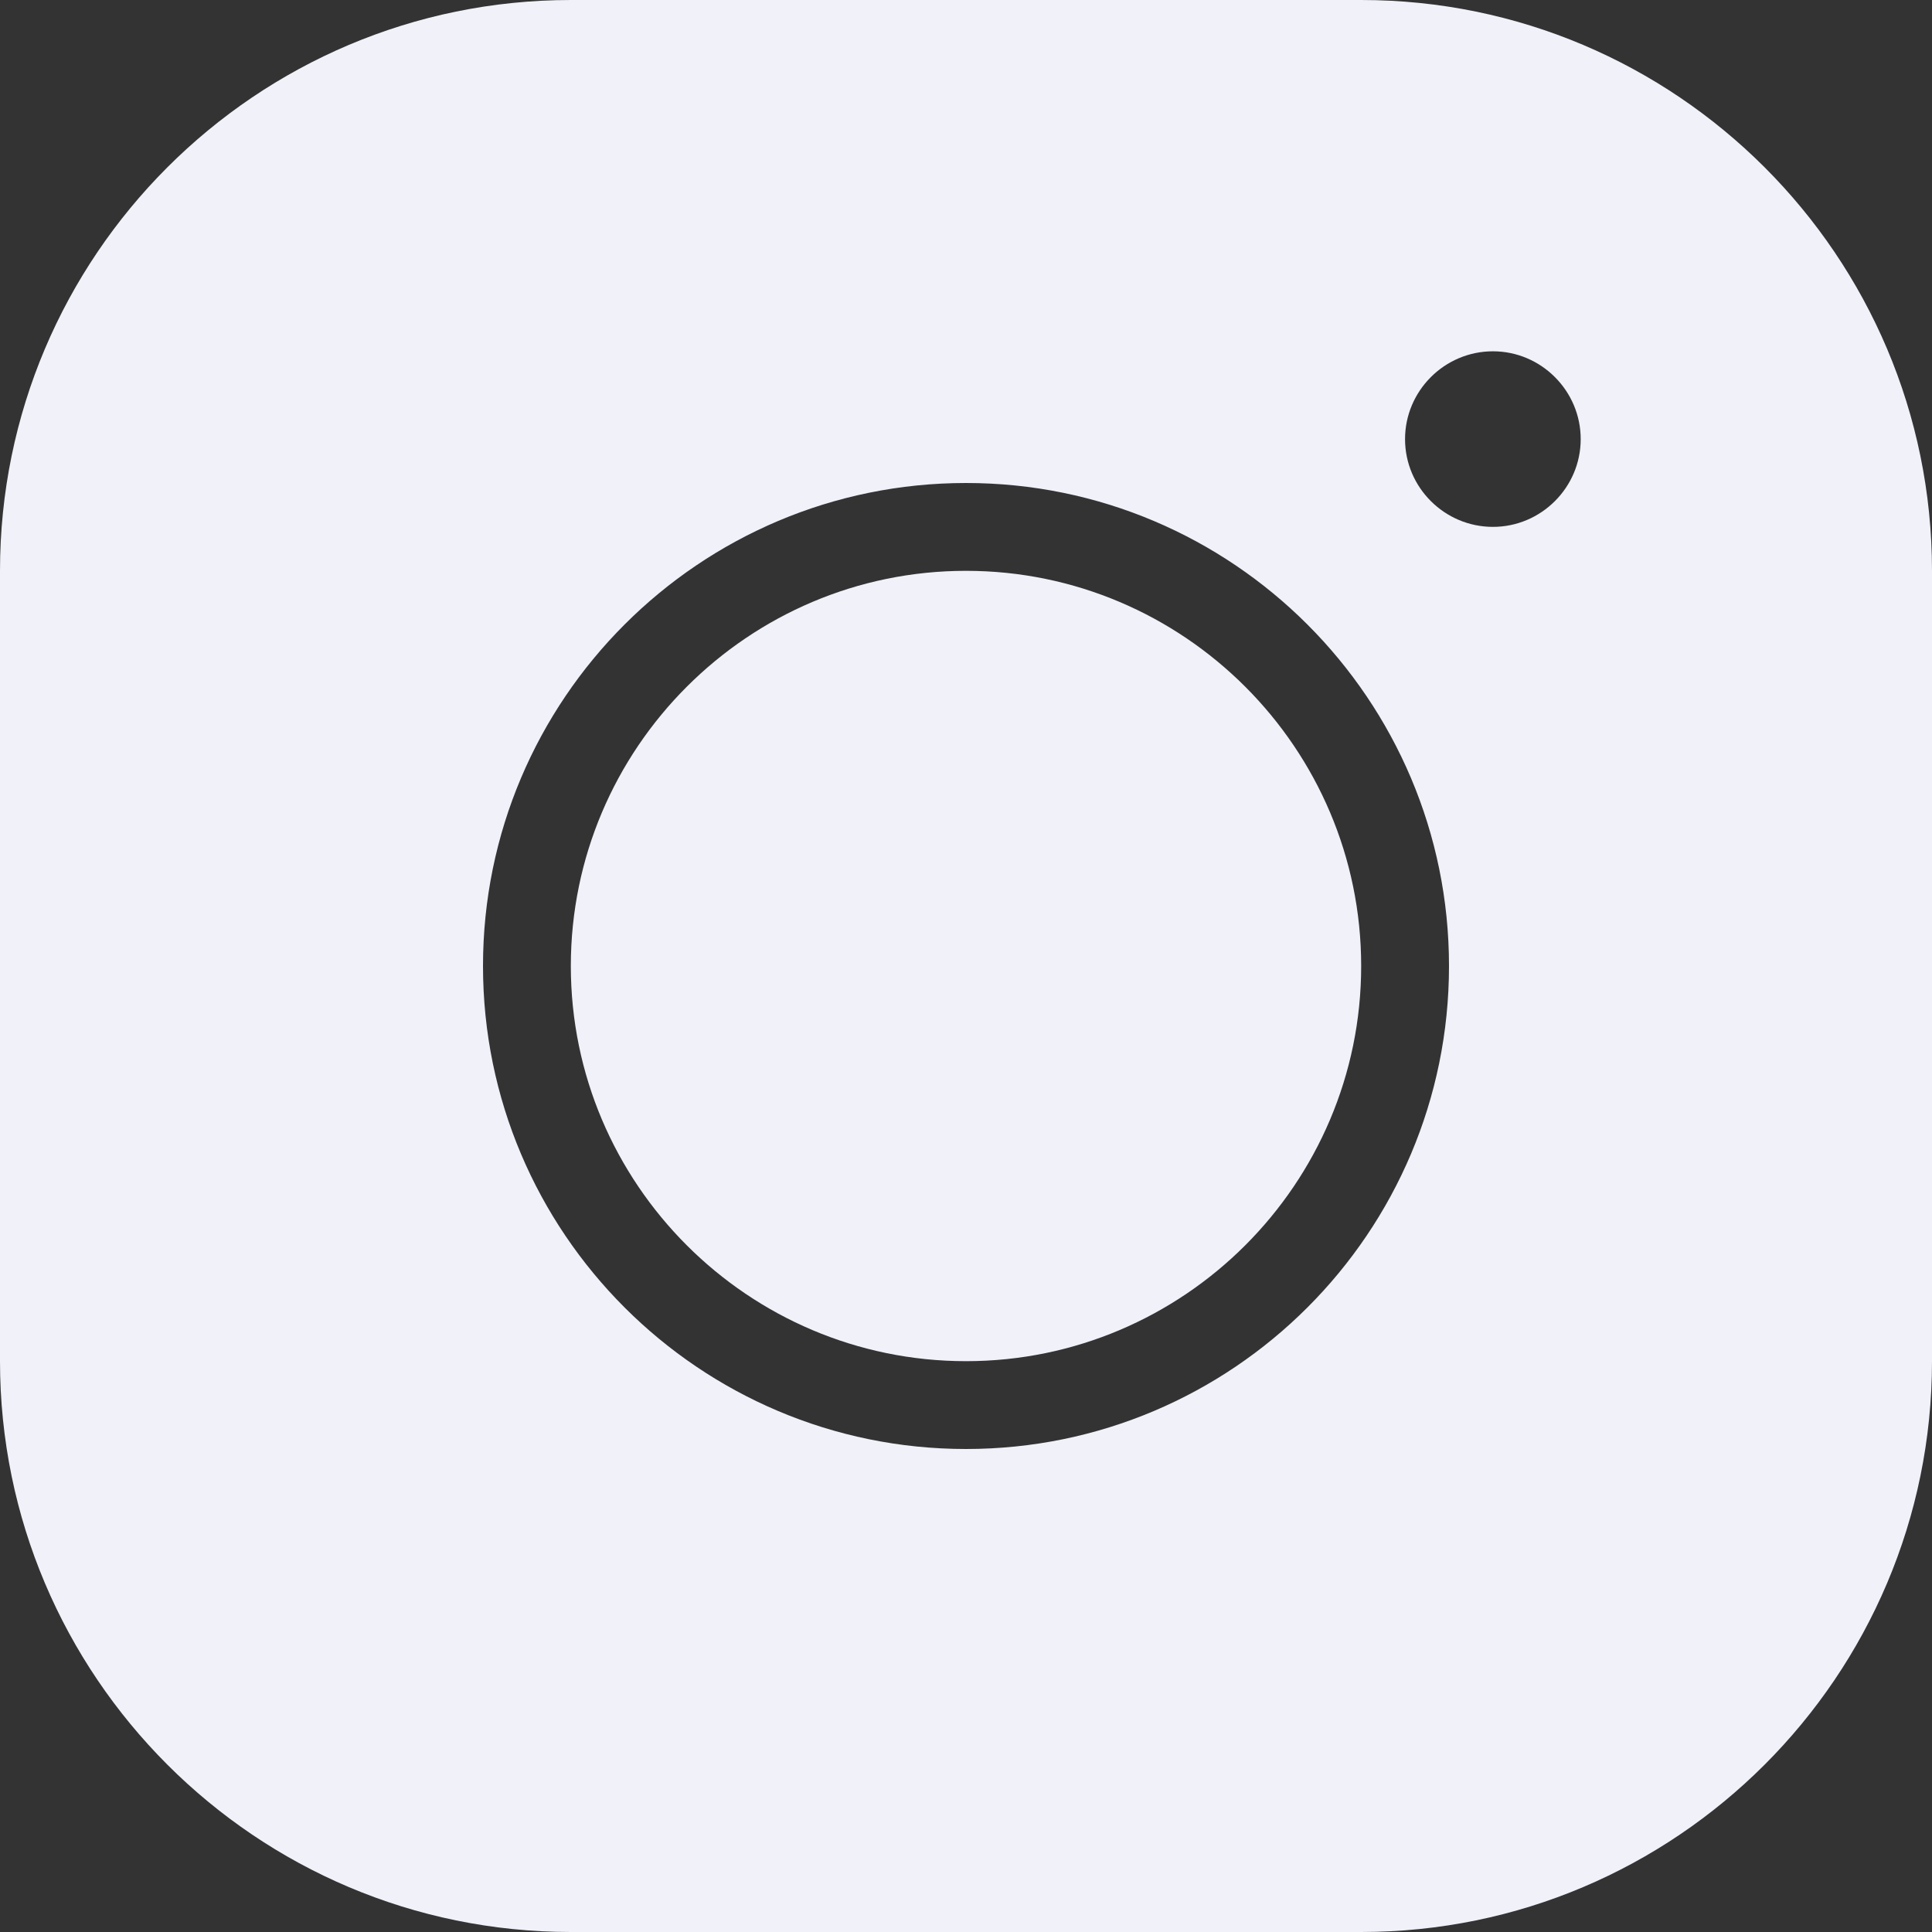 <svg width="24" height="24" viewBox="0 0 24 24" fill="none" xmlns="http://www.w3.org/2000/svg">
<rect x="0" y="0" width="24" height="24" fill="#333333" stroke="none"/>
<path d="M7.091 0C3.18 0 0 3.18 0 7.091V16.909C0 20.82 3.18 24 7.091 24H16.909C20.82 24 24 20.82 24 16.909V7.091C24 3.18 20.82 0 16.909 0H7.091ZM18.546 4.364C19.145 4.364 19.636 4.855 19.636 5.455C19.636 6.055 19.145 6.545 18.546 6.545C17.945 6.545 17.454 6.055 17.454 5.455C17.454 4.855 17.945 4.364 18.546 4.364ZM12 6C15.311 6 18 8.689 18 12C18 15.311 15.311 18 12 18C8.689 18 6 15.311 6 12C6 8.689 8.689 6 12 6ZM12 7.091C9.295 7.091 7.091 9.295 7.091 12C7.091 14.706 9.295 16.909 12 16.909C14.706 16.909 16.909 14.706 16.909 12C16.909 9.295 14.706 7.091 12 7.091Z" fill="#F0F1F9"/>
</svg>
